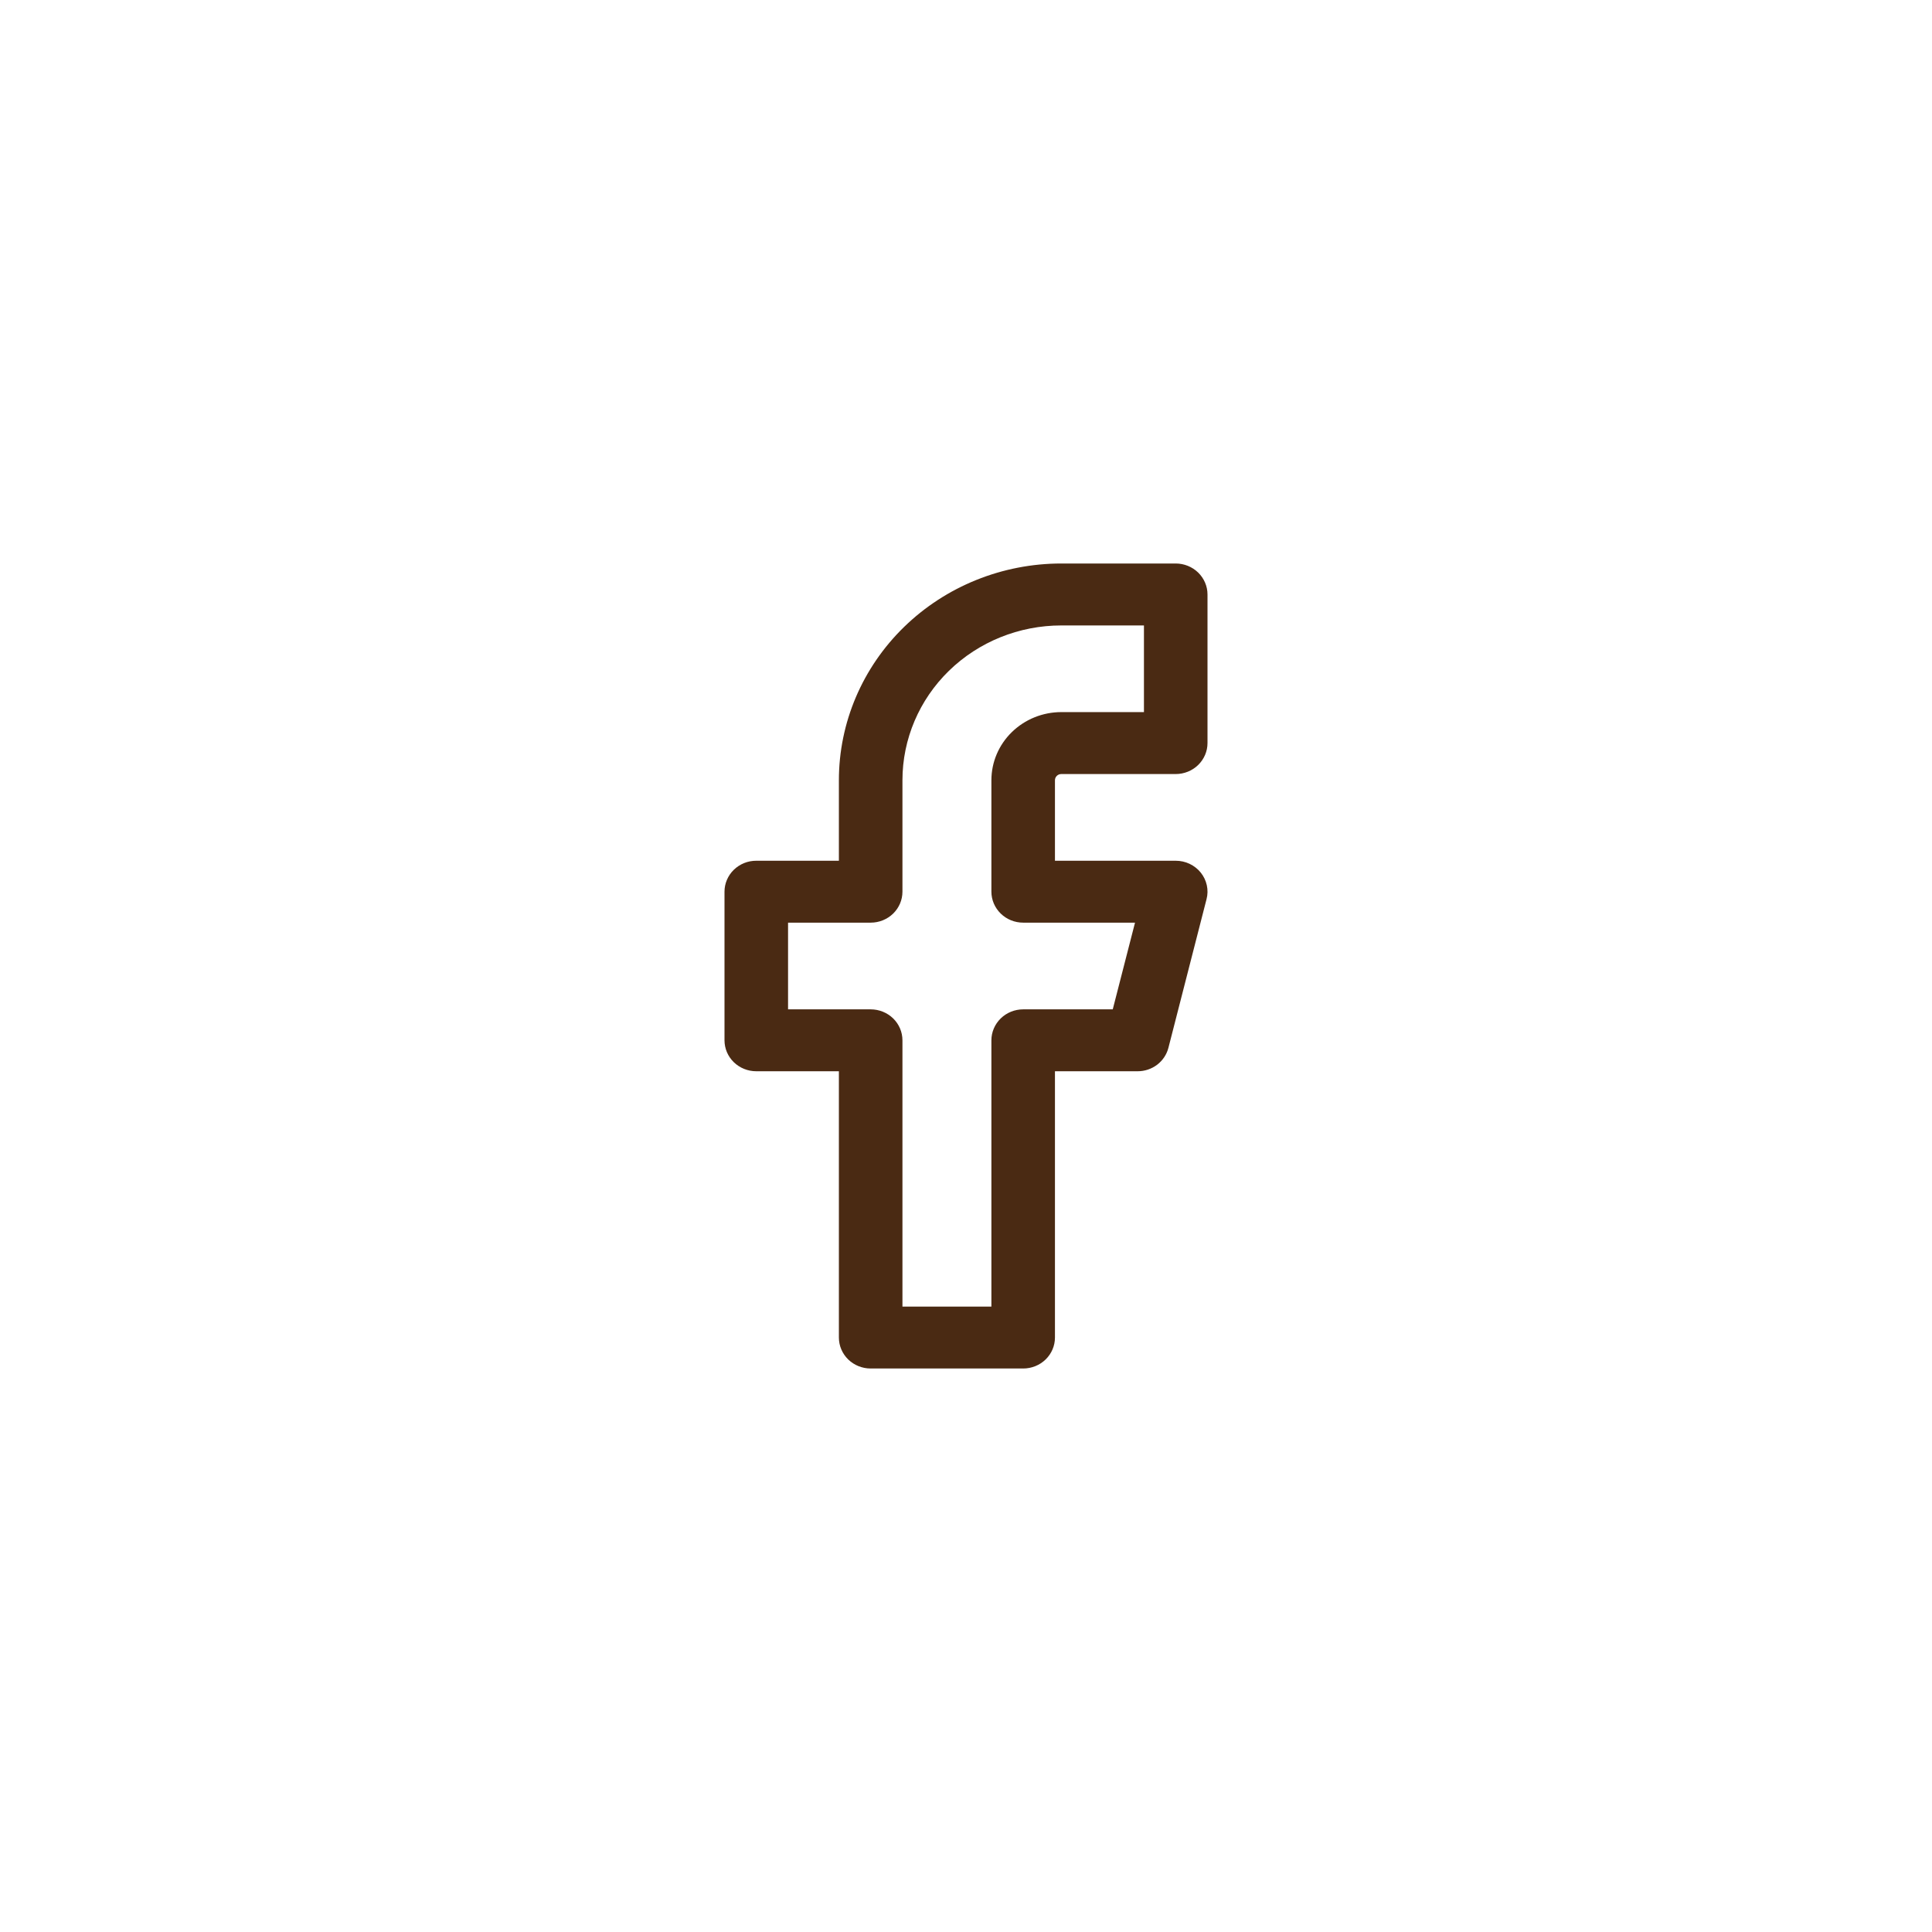 <svg width="48" height="48" viewBox="0 0 48 48" fill="none" xmlns="http://www.w3.org/2000/svg">
<path fill-rule="evenodd" clip-rule="evenodd" d="M22.461 15.577C23.497 14.568 24.903 14 26.368 14H29.21C29.419 14 29.62 14.081 29.768 14.225C29.916 14.37 30 14.565 30 14.769V18.462C30 18.666 29.916 18.861 29.768 19.006C29.62 19.15 29.419 19.231 29.21 19.231H26.368C26.347 19.231 26.327 19.235 26.308 19.242C26.288 19.25 26.271 19.262 26.256 19.276C26.242 19.29 26.23 19.307 26.222 19.326C26.214 19.344 26.21 19.364 26.21 19.385V21.385H29.21C29.33 21.385 29.449 21.411 29.556 21.462C29.664 21.514 29.759 21.588 29.833 21.68C29.907 21.773 29.958 21.88 29.983 21.994C30.008 22.109 30.006 22.227 29.976 22.34L29.029 26.033C28.986 26.199 28.888 26.347 28.749 26.453C28.61 26.558 28.439 26.616 28.263 26.615H26.21V33.231C26.21 33.435 26.127 33.63 25.979 33.775C25.831 33.919 25.63 34 25.421 34H21.631C21.422 34 21.221 33.919 21.073 33.775C20.925 33.63 20.842 33.435 20.842 33.231V26.615H18.789C18.58 26.615 18.379 26.534 18.231 26.39C18.083 26.246 18 26.05 18 25.846V22.154C18 22.053 18.02 21.953 18.06 21.86C18.1 21.766 18.158 21.681 18.231 21.61C18.305 21.538 18.392 21.482 18.487 21.443C18.583 21.404 18.686 21.385 18.789 21.385H20.842V19.385C20.842 17.957 21.424 16.587 22.461 15.577ZM26.368 15.539C25.321 15.539 24.317 15.944 23.577 16.665C22.837 17.386 22.421 18.365 22.421 19.385V22.154C22.421 22.358 22.338 22.553 22.19 22.698C22.042 22.842 21.841 22.923 21.631 22.923H19.579V25.077H21.631C21.841 25.077 22.042 25.158 22.19 25.302C22.338 25.447 22.421 25.642 22.421 25.846V32.462H24.631V25.846C24.631 25.642 24.715 25.447 24.863 25.302C25.011 25.158 25.211 25.077 25.421 25.077H27.646L28.199 22.923H25.421C25.211 22.923 25.011 22.842 24.863 22.698C24.715 22.553 24.631 22.358 24.631 22.154V19.385C24.631 18.936 24.814 18.505 25.14 18.188C25.466 17.871 25.907 17.692 26.368 17.692H28.421V15.539H26.368Z" fill="#4A2A13"/>
</svg>
